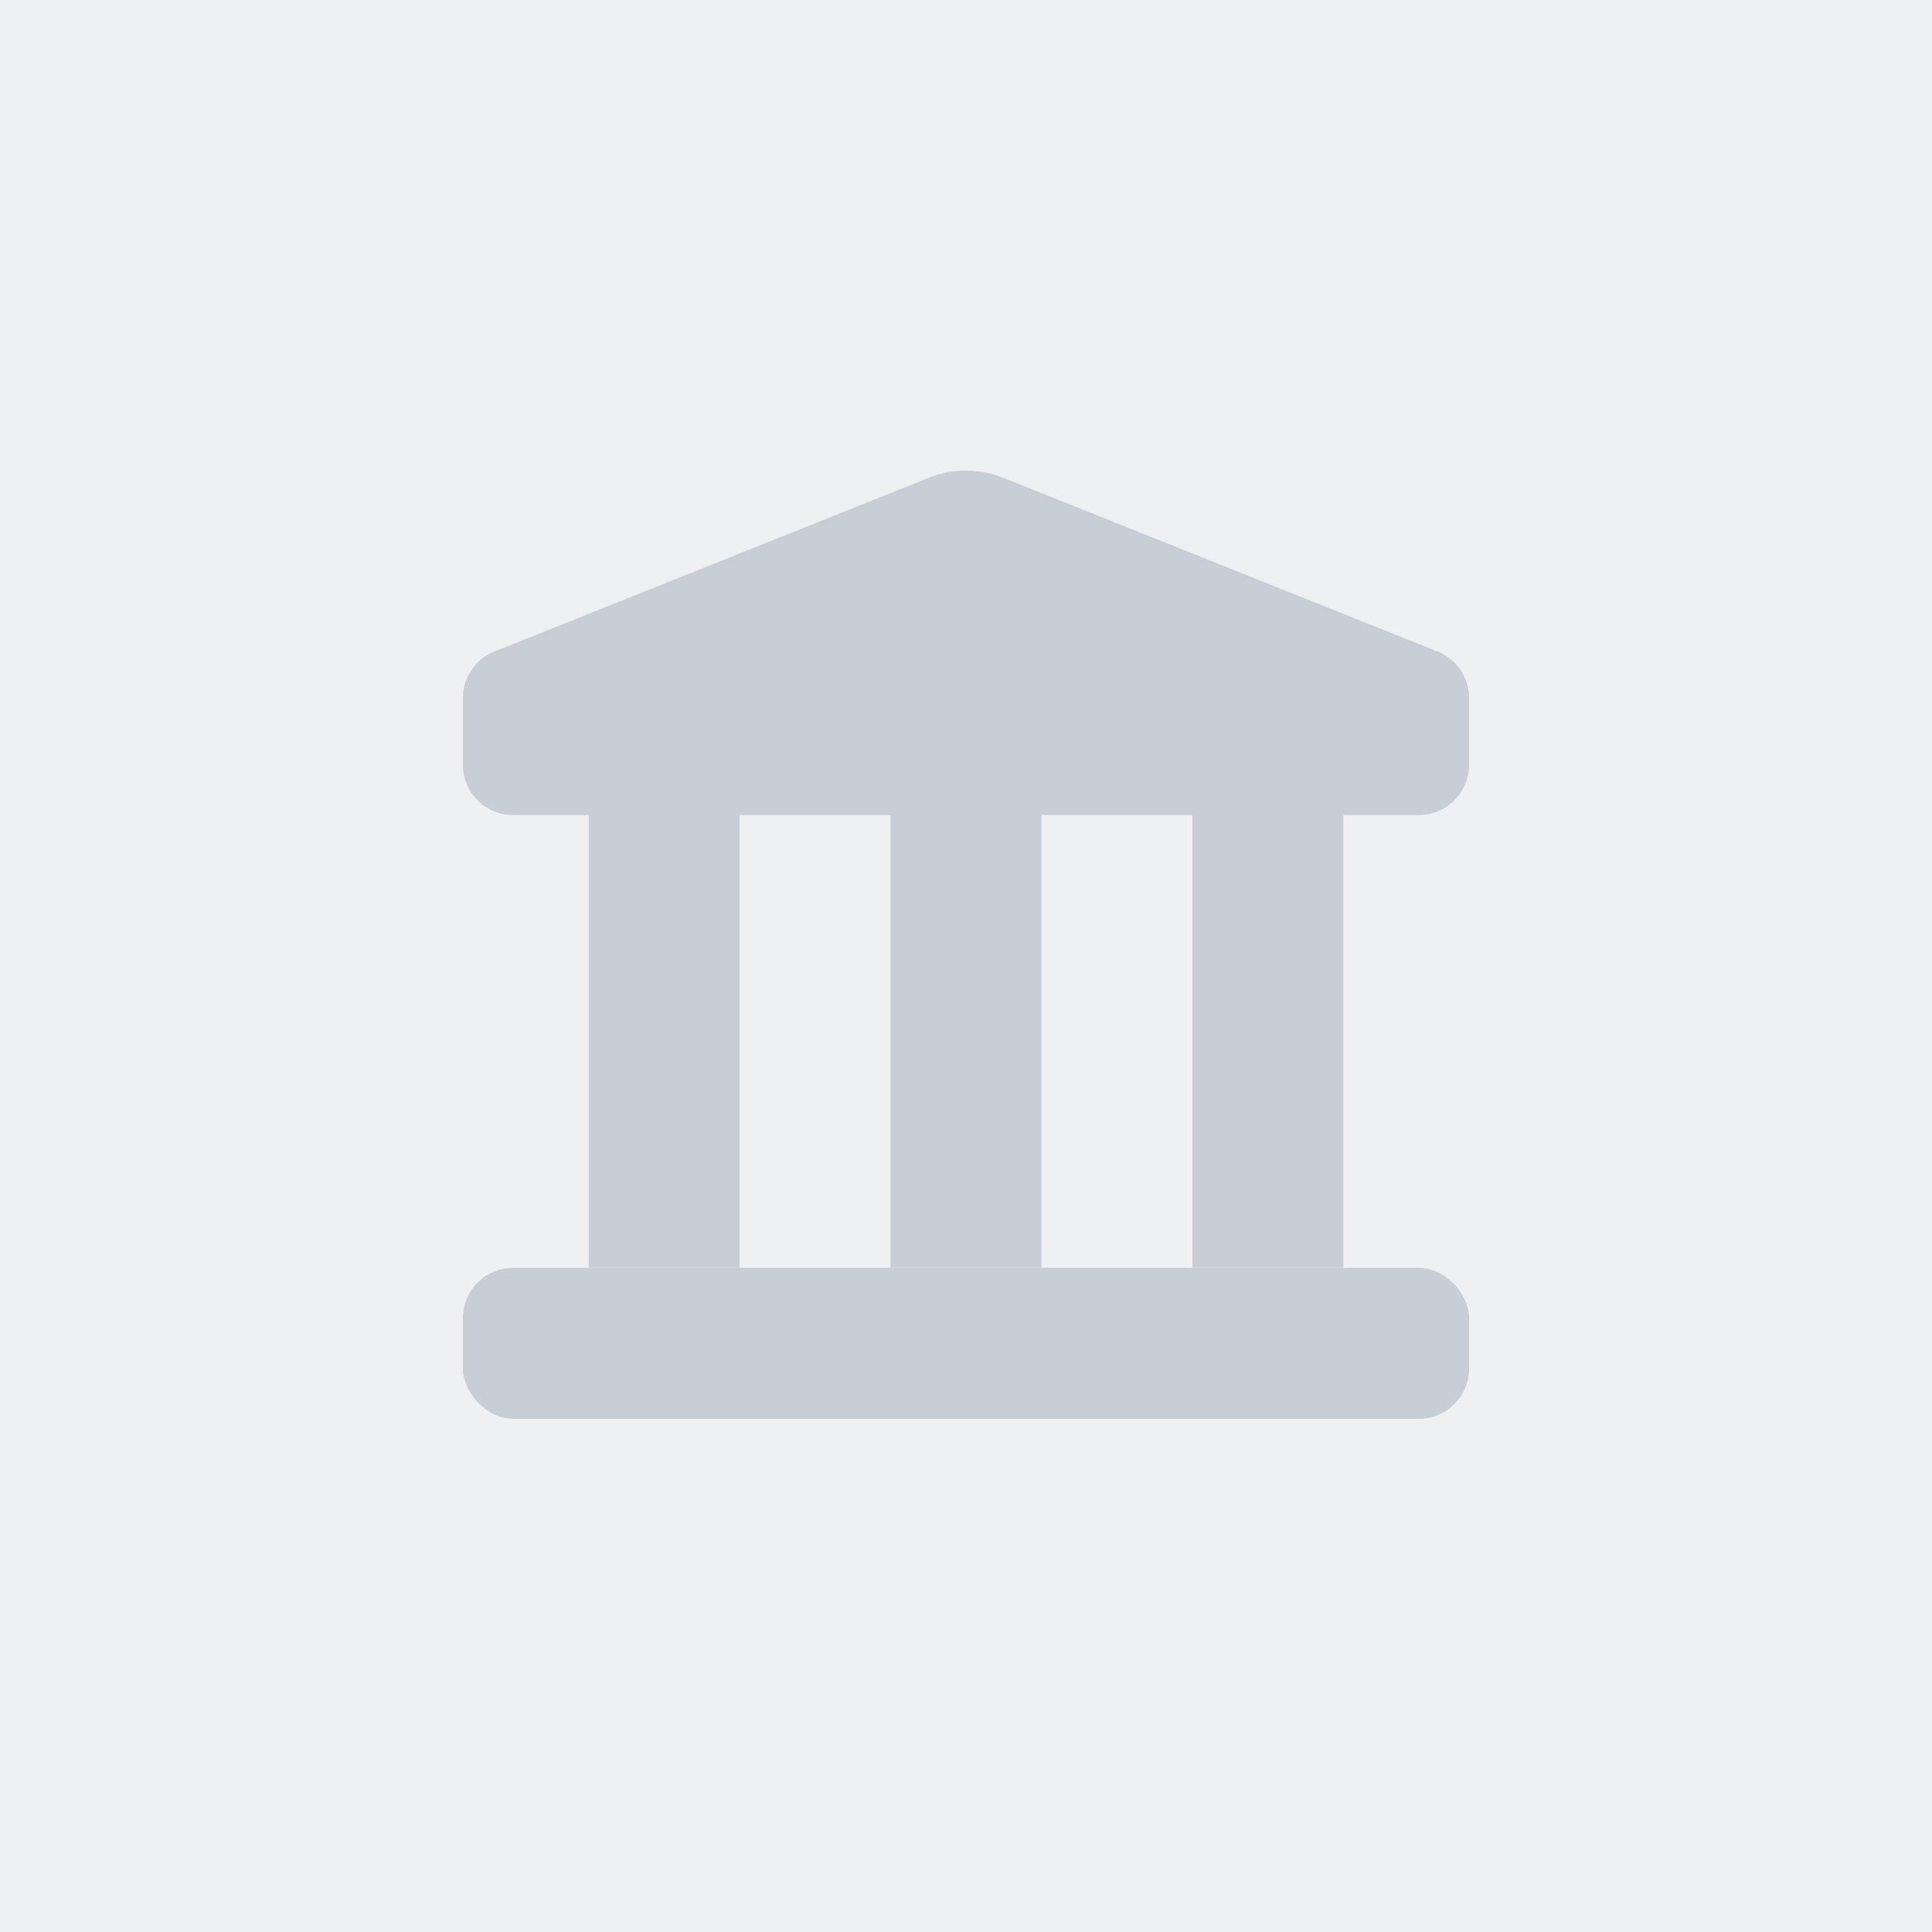 <svg width="256" height="256" xmlns="http://www.w3.org/2000/svg"><path d="M0 0h256v256H0V0Z" fill="#EEF0F2"/><rect x="61.334" y="168" width="133.333" height="20" rx="6.667" fill="#C8CED5"/><path d="M61.334 92.512a6.667 6.667 0 0 1 4.19-6.19l57.525-23.01a13.334 13.334 0 0 1 9.904 0l57.524 23.01a6.666 6.666 0 0 1 4.19 6.19v8.82a6.666 6.666 0 0 1-6.666 6.667h-120a6.667 6.667 0 0 1-6.667-6.667v-8.82ZM78 168v-60h20v60zM158 168v-60h20v60zM118 168v-60h20v60z" fill="#C8CED5"/></svg>
